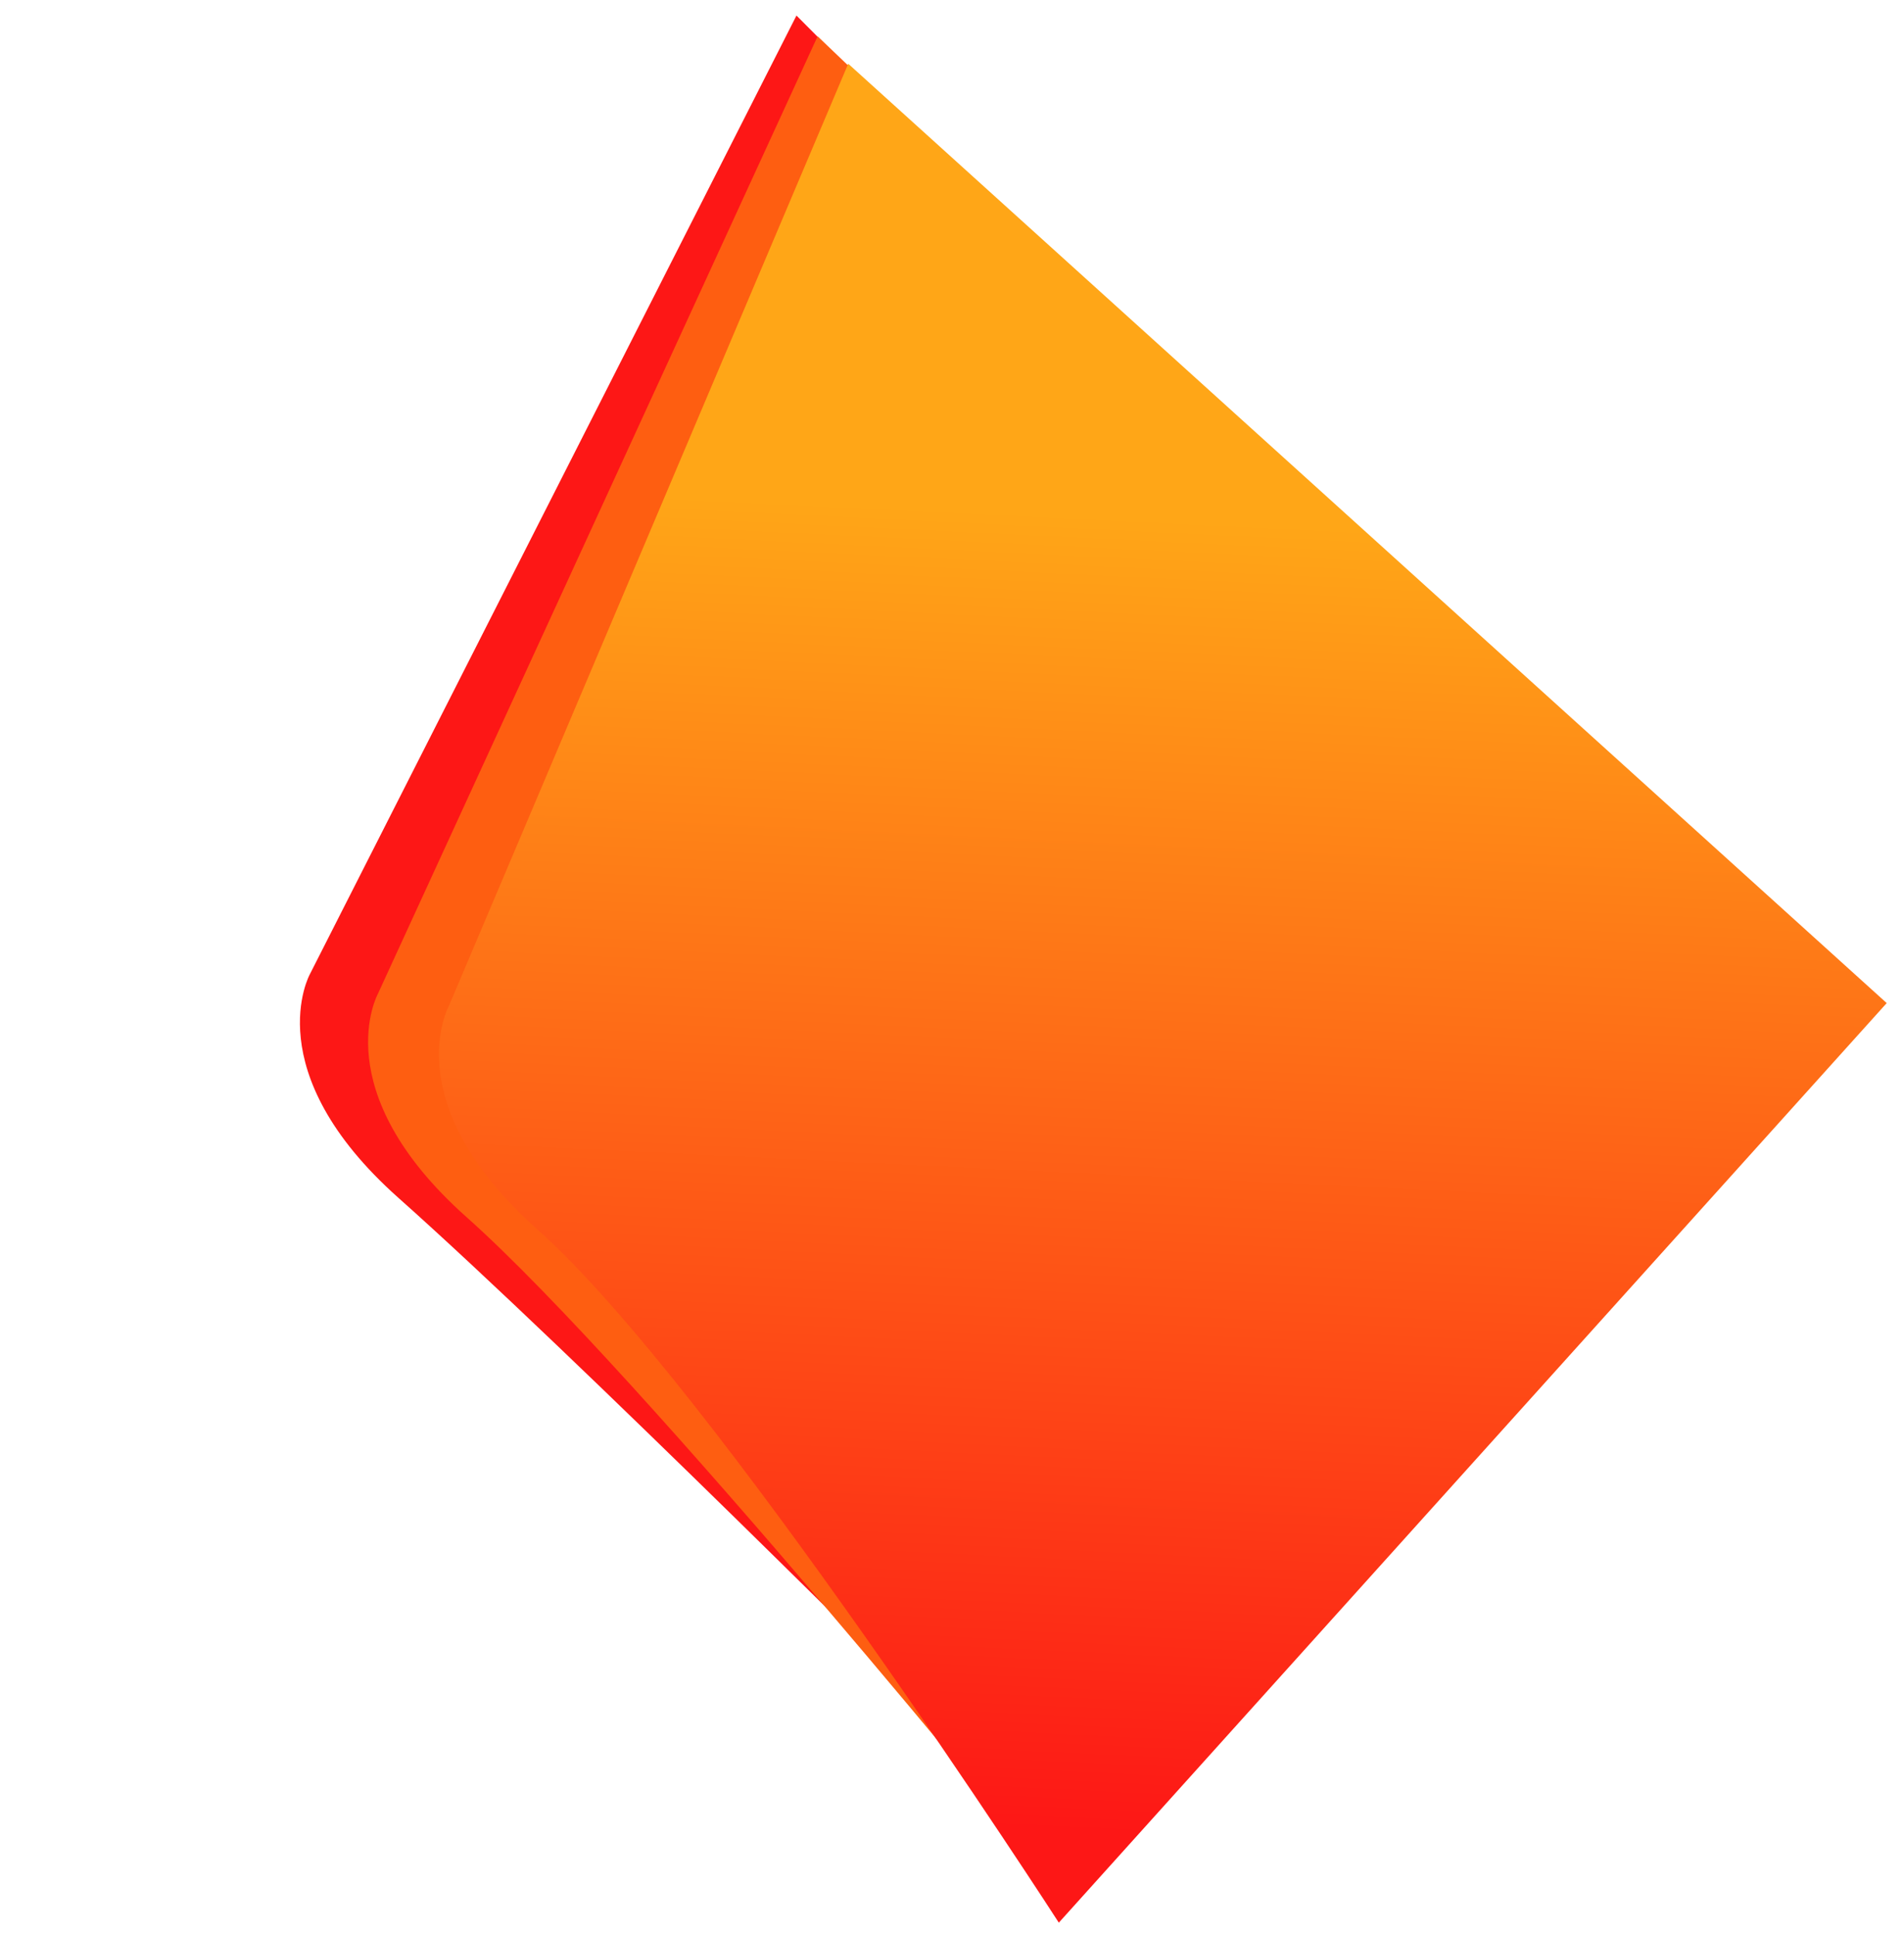 <svg xmlns="http://www.w3.org/2000/svg" xmlns:xlink="http://www.w3.org/1999/xlink" width="1990.821" height="2022.61" viewBox="0 0 1990.821 2022.61">
  <defs>
    <filter id="Trazado_9" x="0" y="0" width="1899.209" height="1885.438" filterUnits="userSpaceOnUse">
      <feOffset dy="-10" input="SourceAlpha"/>
      <feGaussianBlur stdDeviation="5" result="blur"/>
      <feFlood flood-opacity="0.2"/>
      <feComposite operator="in" in2="blur"/>
      <feComposite in="SourceGraphic"/>
    </filter>
    <filter id="Trazado_8" x="0.181" y="27.721" width="1957.469" height="1942.591" filterUnits="userSpaceOnUse">
      <feOffset dy="3" input="SourceAlpha"/>
      <feGaussianBlur stdDeviation="3" result="blur-2"/>
      <feFlood flood-opacity="0.161"/>
      <feComposite operator="in" in2="blur-2"/>
      <feComposite in="SourceGraphic"/>
    </filter>
    <linearGradient id="linear-gradient" x1="0.72" y1="0.802" x2="0.028" y2="0.066" gradientUnits="objectBoundingBox">
      <stop offset="0" stop-color="#ffa617"/>
      <stop offset="1" stop-color="#fd1716"/>
    </linearGradient>
    <filter id="Trazado_7" x="11.923" y="56.435" width="1978.898" height="1966.175" filterUnits="userSpaceOnUse">
      <feOffset dy="3" input="SourceAlpha"/>
      <feGaussianBlur stdDeviation="3" result="blur-3"/>
      <feFlood flood-opacity="0.161"/>
      <feComposite operator="in" in2="blur-3"/>
      <feComposite in="SourceGraphic"/>
    </filter>
  </defs>
  <g id="Grupo_161" data-name="Grupo 161" transform="translate(-686.616 -4572.401) rotate(7)">
    <g transform="matrix(0.99, -0.12, 0.12, 0.99, 1238.73, 4454.64)" filter="url(#Trazado_9)">
      <path id="Trazado_9-2" data-name="Trazado 9" d="M1411.7,1225.64,1116.753,137.882S1090.322,24.673,890.61,26.206C646.178,28.084,99.509,0,99.509,0L0,1150.576Z" transform="translate(1064.1 1880.44) rotate(-138)" fill="#fd1716"/>
    </g>
    <g transform="matrix(0.99, -0.12, 0.12, 0.99, 1238.73, 4454.64)" filter="url(#Trazado_8)">
      <path id="Trazado_8-2" data-name="Trazado 8" d="M1468.535,1267.519,1138.006,213.937s-26.431-113.209-226.142-111.675C667.431,104.139,0,0,0,0L21.253,1226.632Z" transform="translate(1100.51 1958.31) rotate(-138)" fill="#fe5e11"/>
    </g>
    <g transform="matrix(0.99, -0.12, 0.12, 0.99, 1238.73, 4454.64)" filter="url(#Trazado_7)">
      <path id="Trazado_7-2" data-name="Trazado 7" d="M1469.915,1298.01,1118.659,284.448s-26.431-113.209-226.142-111.675C648.084,174.65,0,0,0,0L1.906,1297.142Z" transform="translate(1113.28 2010.61) rotate(-138)" fill="url(#linear-gradient)"/>
    </g>
  </g>
</svg>
